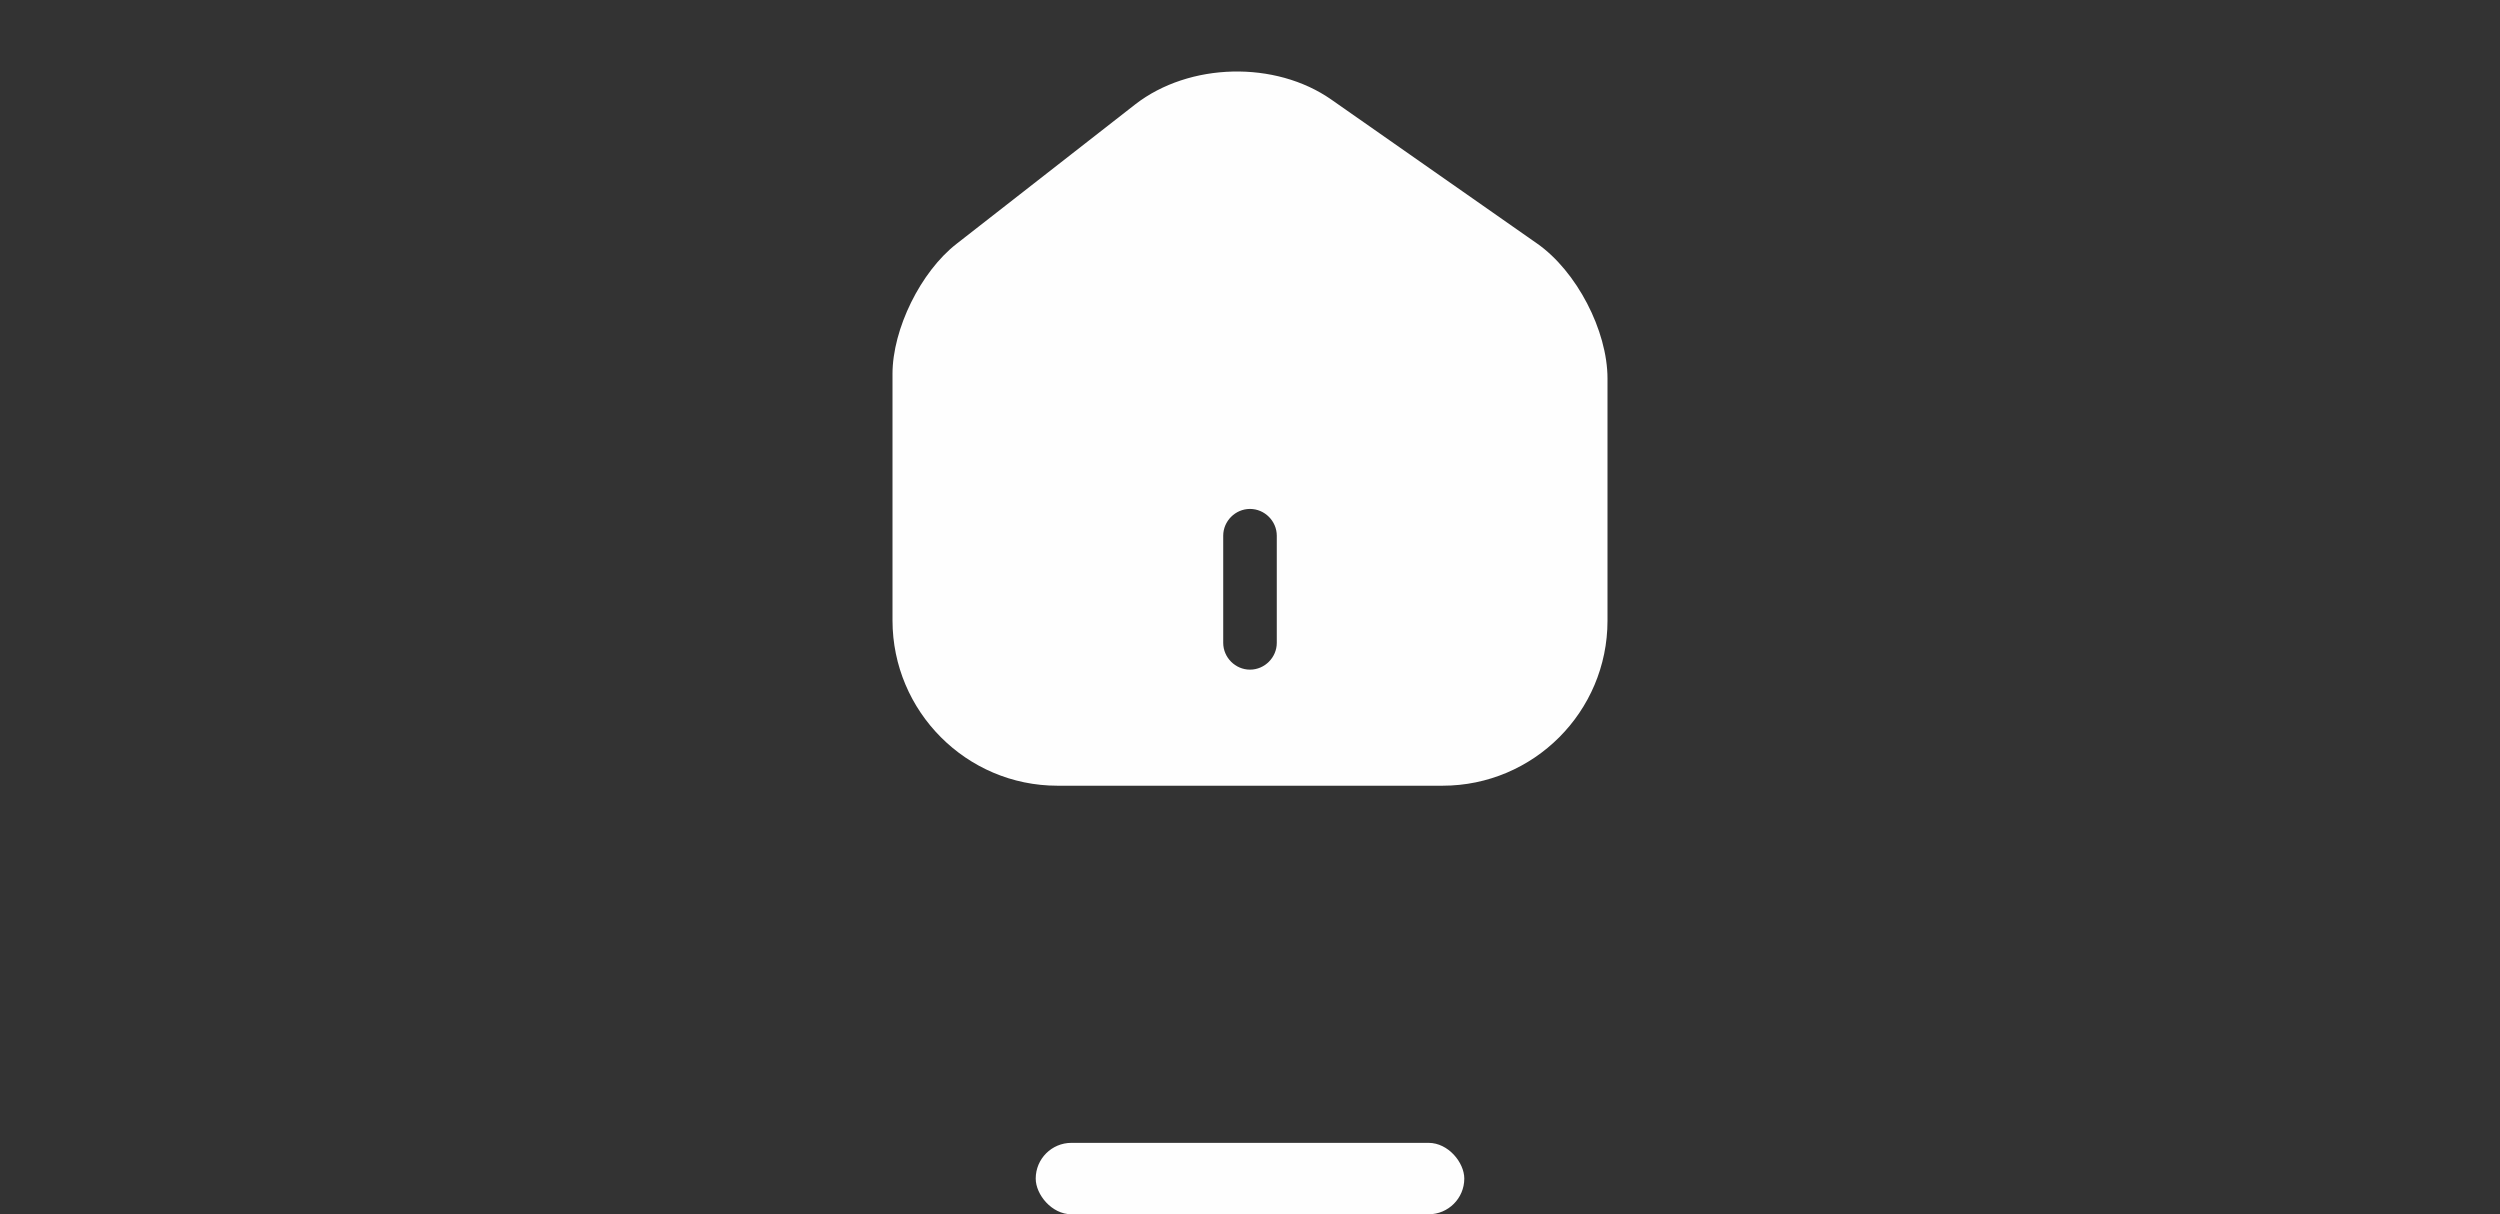 <svg width="70" height="34" viewBox="0 0 70 34" fill="none" xmlns="http://www.w3.org/2000/svg">
<rect x="0" y="0" width="70" height="34" fill="#333333" stroke="none"/>
<path d="M43.04 6.82L37.28 2.79C35.71 1.69 33.3 1.75 31.79 2.92L26.78 6.83C25.78 7.61 24.99 9.21 24.99 10.47V17.37C24.99 19.92 27.06 22 29.61 22H40.39C42.94 22 45.01 19.93 45.01 17.38V10.6C45.01 9.25 44.14 7.59 43.04 6.82ZM35.75 18C35.75 18.41 35.41 18.75 35 18.75C34.59 18.75 34.25 18.41 34.25 18V15C34.25 14.59 34.59 14.25 35 14.25C35.41 14.25 35.75 14.59 35.75 15V18Z" fill="#FEFEFE"/>
<rect x="29" y="32" width="12" height="2" rx="1" fill="#FEFEFE"/>
</svg>
